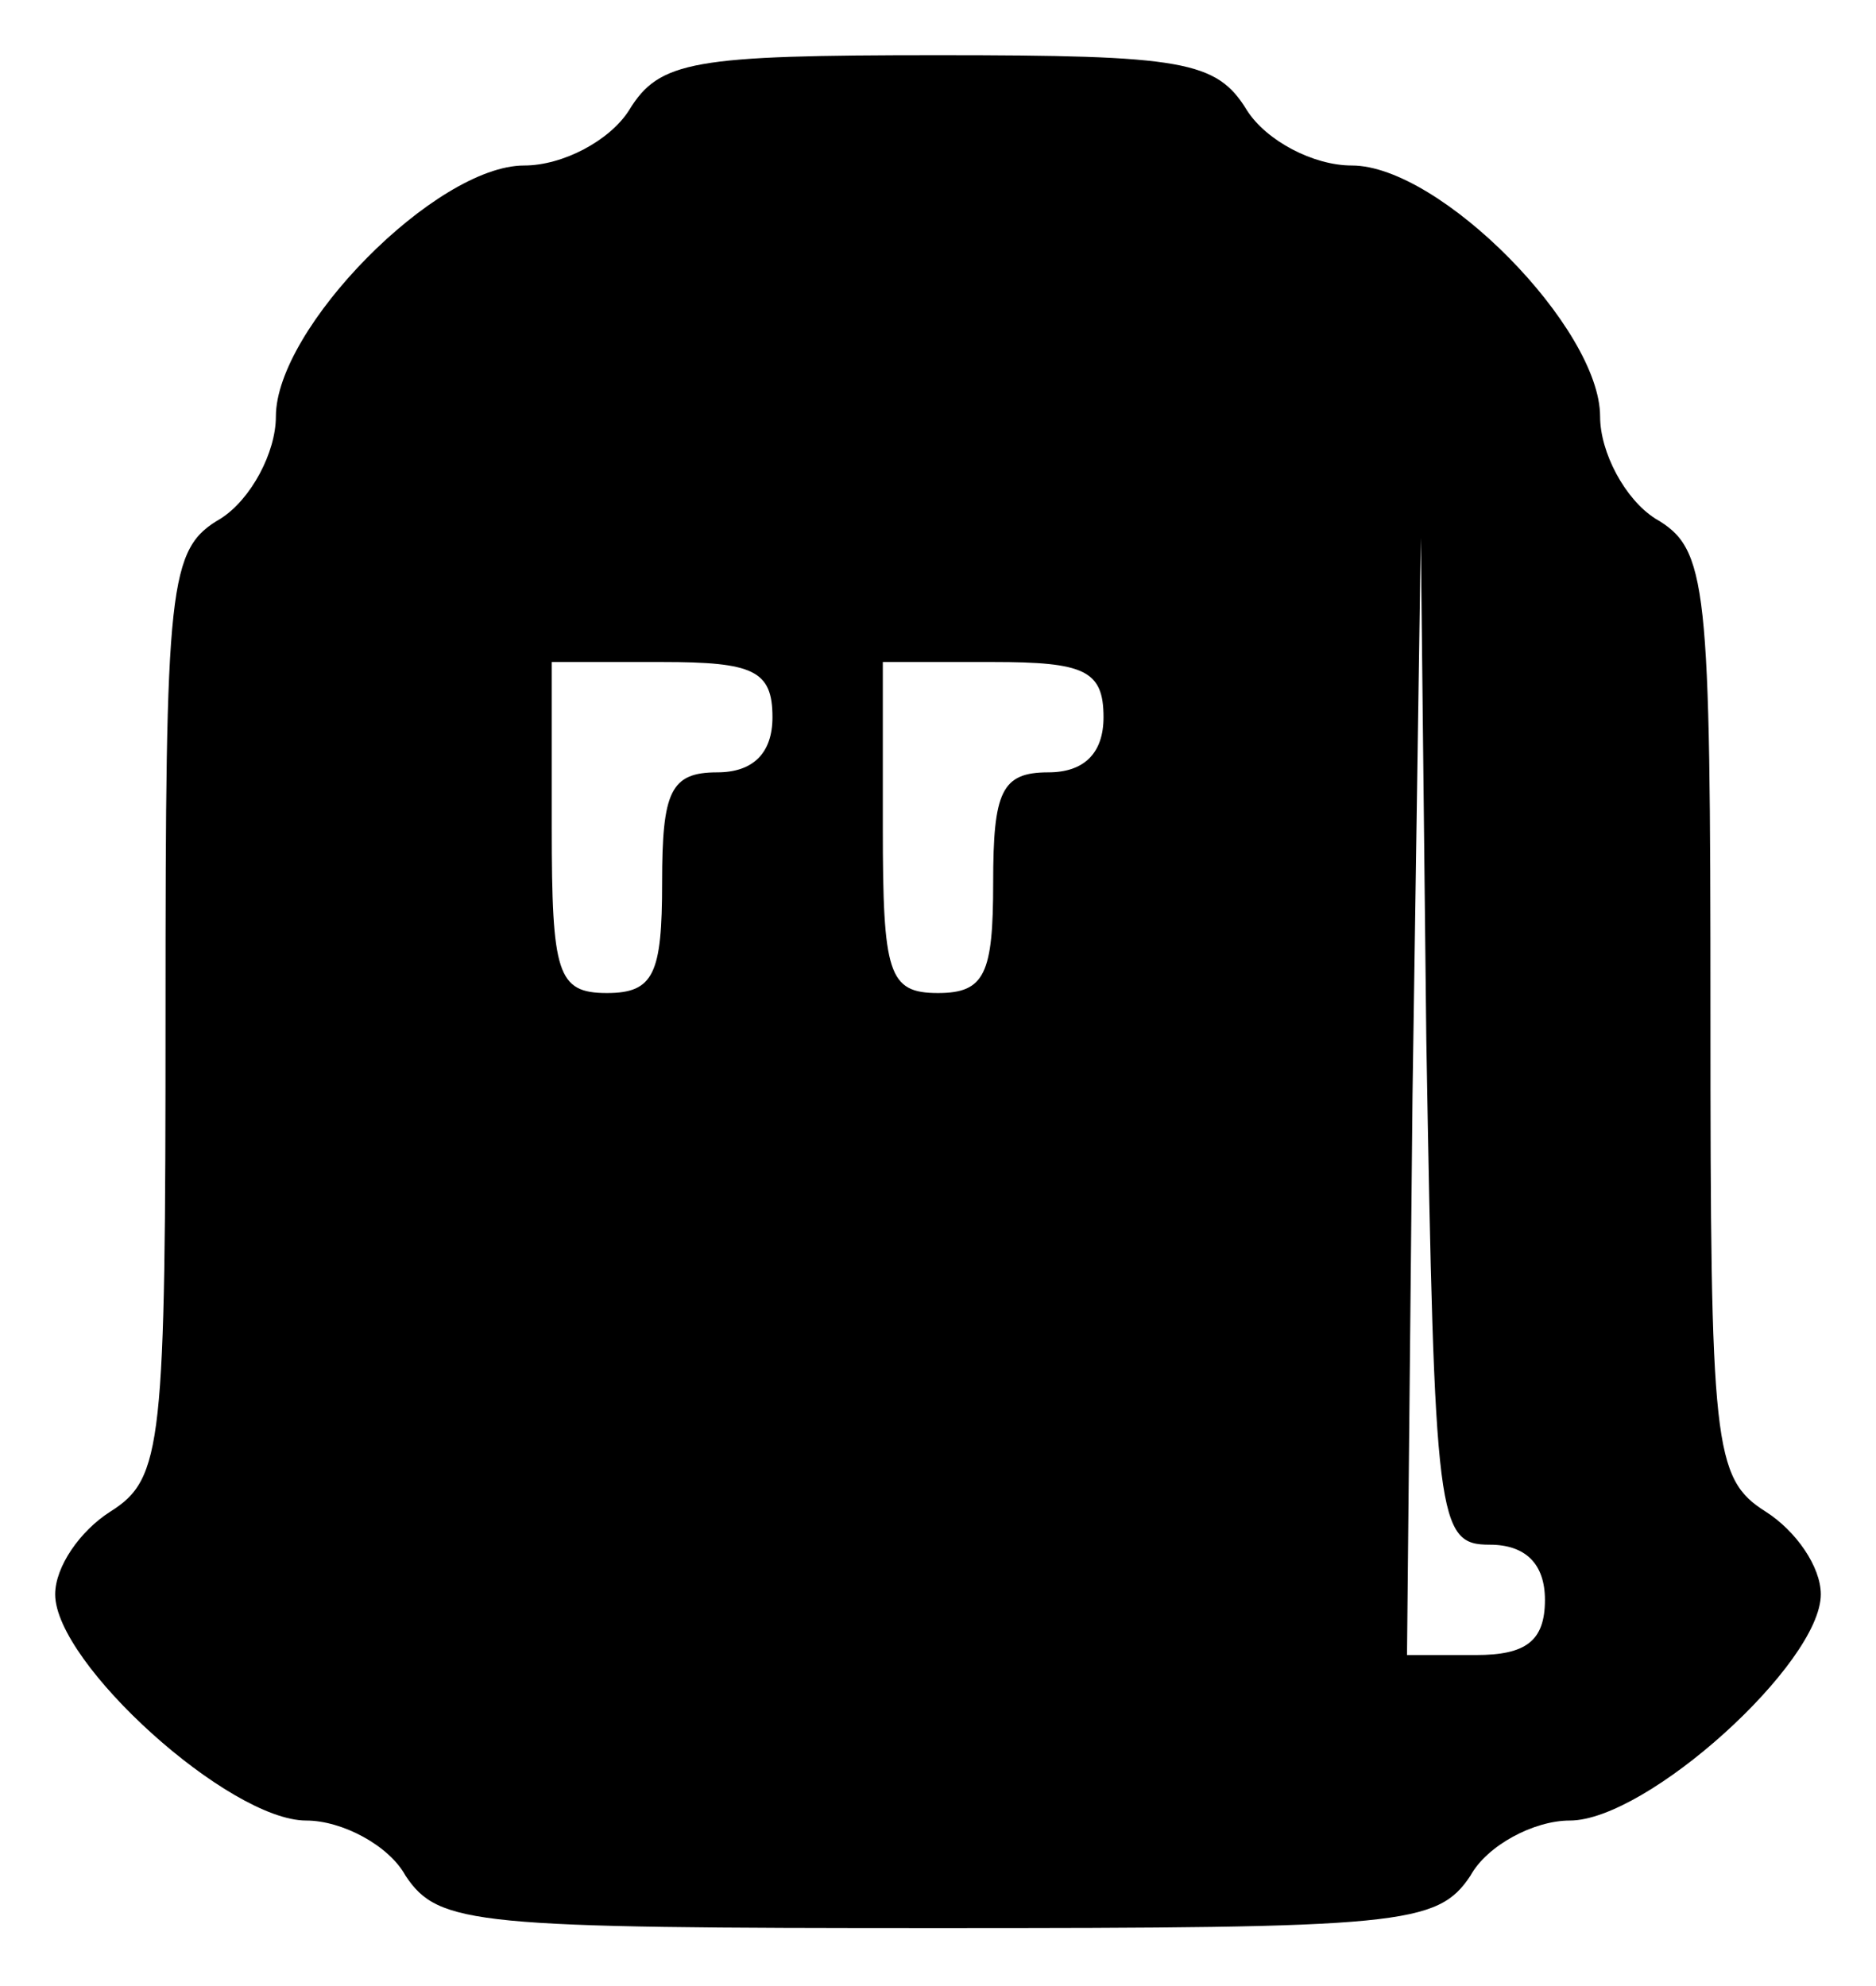 <?xml version="1.0" standalone="no"?>
<!DOCTYPE svg PUBLIC "-//W3C//DTD SVG 20010904//EN"
 "http://www.w3.org/TR/2001/REC-SVG-20010904/DTD/svg10.dtd">
<svg version="1.0" xmlns="http://www.w3.org/2000/svg"
 width="68pt" height="72pt" viewBox="0 0 68 72"
 preserveAspectRatio="xMidYMid meet">

<g transform="translate(0,72) scale(0.1,-0.1)"
fill="#000000" stroke="none">
<path d="M228 680 c-7 -11 -24 -20 -38 -20 -32 0 -90 -59 -90 -91 0 -13 -9
-30 -20 -37 -19 -11 -20 -23 -20 -180 0 -156 -1 -168 -20 -180 -11 -7 -20 -20
-20 -30 0 -25 63 -82 91 -82 13 0 30 -9 36 -20 12 -18 25 -19 193 -19 168 0
181 1 193 19 6 11 23 20 36 20 28 0 91 57 91 82 0 10 -9 23 -20 30 -19 12 -20
24 -20 180 0 157 -1 169 -20 180 -11 7 -20 24 -20 37 0 32 -58 91 -90 91 -14
0 -31 9 -38 20 -11 18 -23 20 -112 20 -89 0 -101 -2 -112 -20z m312 -520 c13
0 20 -7 20 -20 0 -15 -7 -20 -25 -20 l-25 0 2 203 3 202 2 -182 c3 -175 4
-183 23 -183z m-260 300 c0 -13 -7 -20 -20 -20 -17 0 -20 -7 -20 -40 0 -33 -3
-40 -20 -40 -18 0 -20 7 -20 60 l0 60 40 0 c33 0 40 -3 40 -20z m120 0 c0 -13
-7 -20 -20 -20 -17 0 -20 -7 -20 -40 0 -33 -3 -40 -20 -40 -18 0 -20 7 -20 60
l0 60 40 0 c33 0 40 -3 40 -20z"/>
</g>
</svg>
